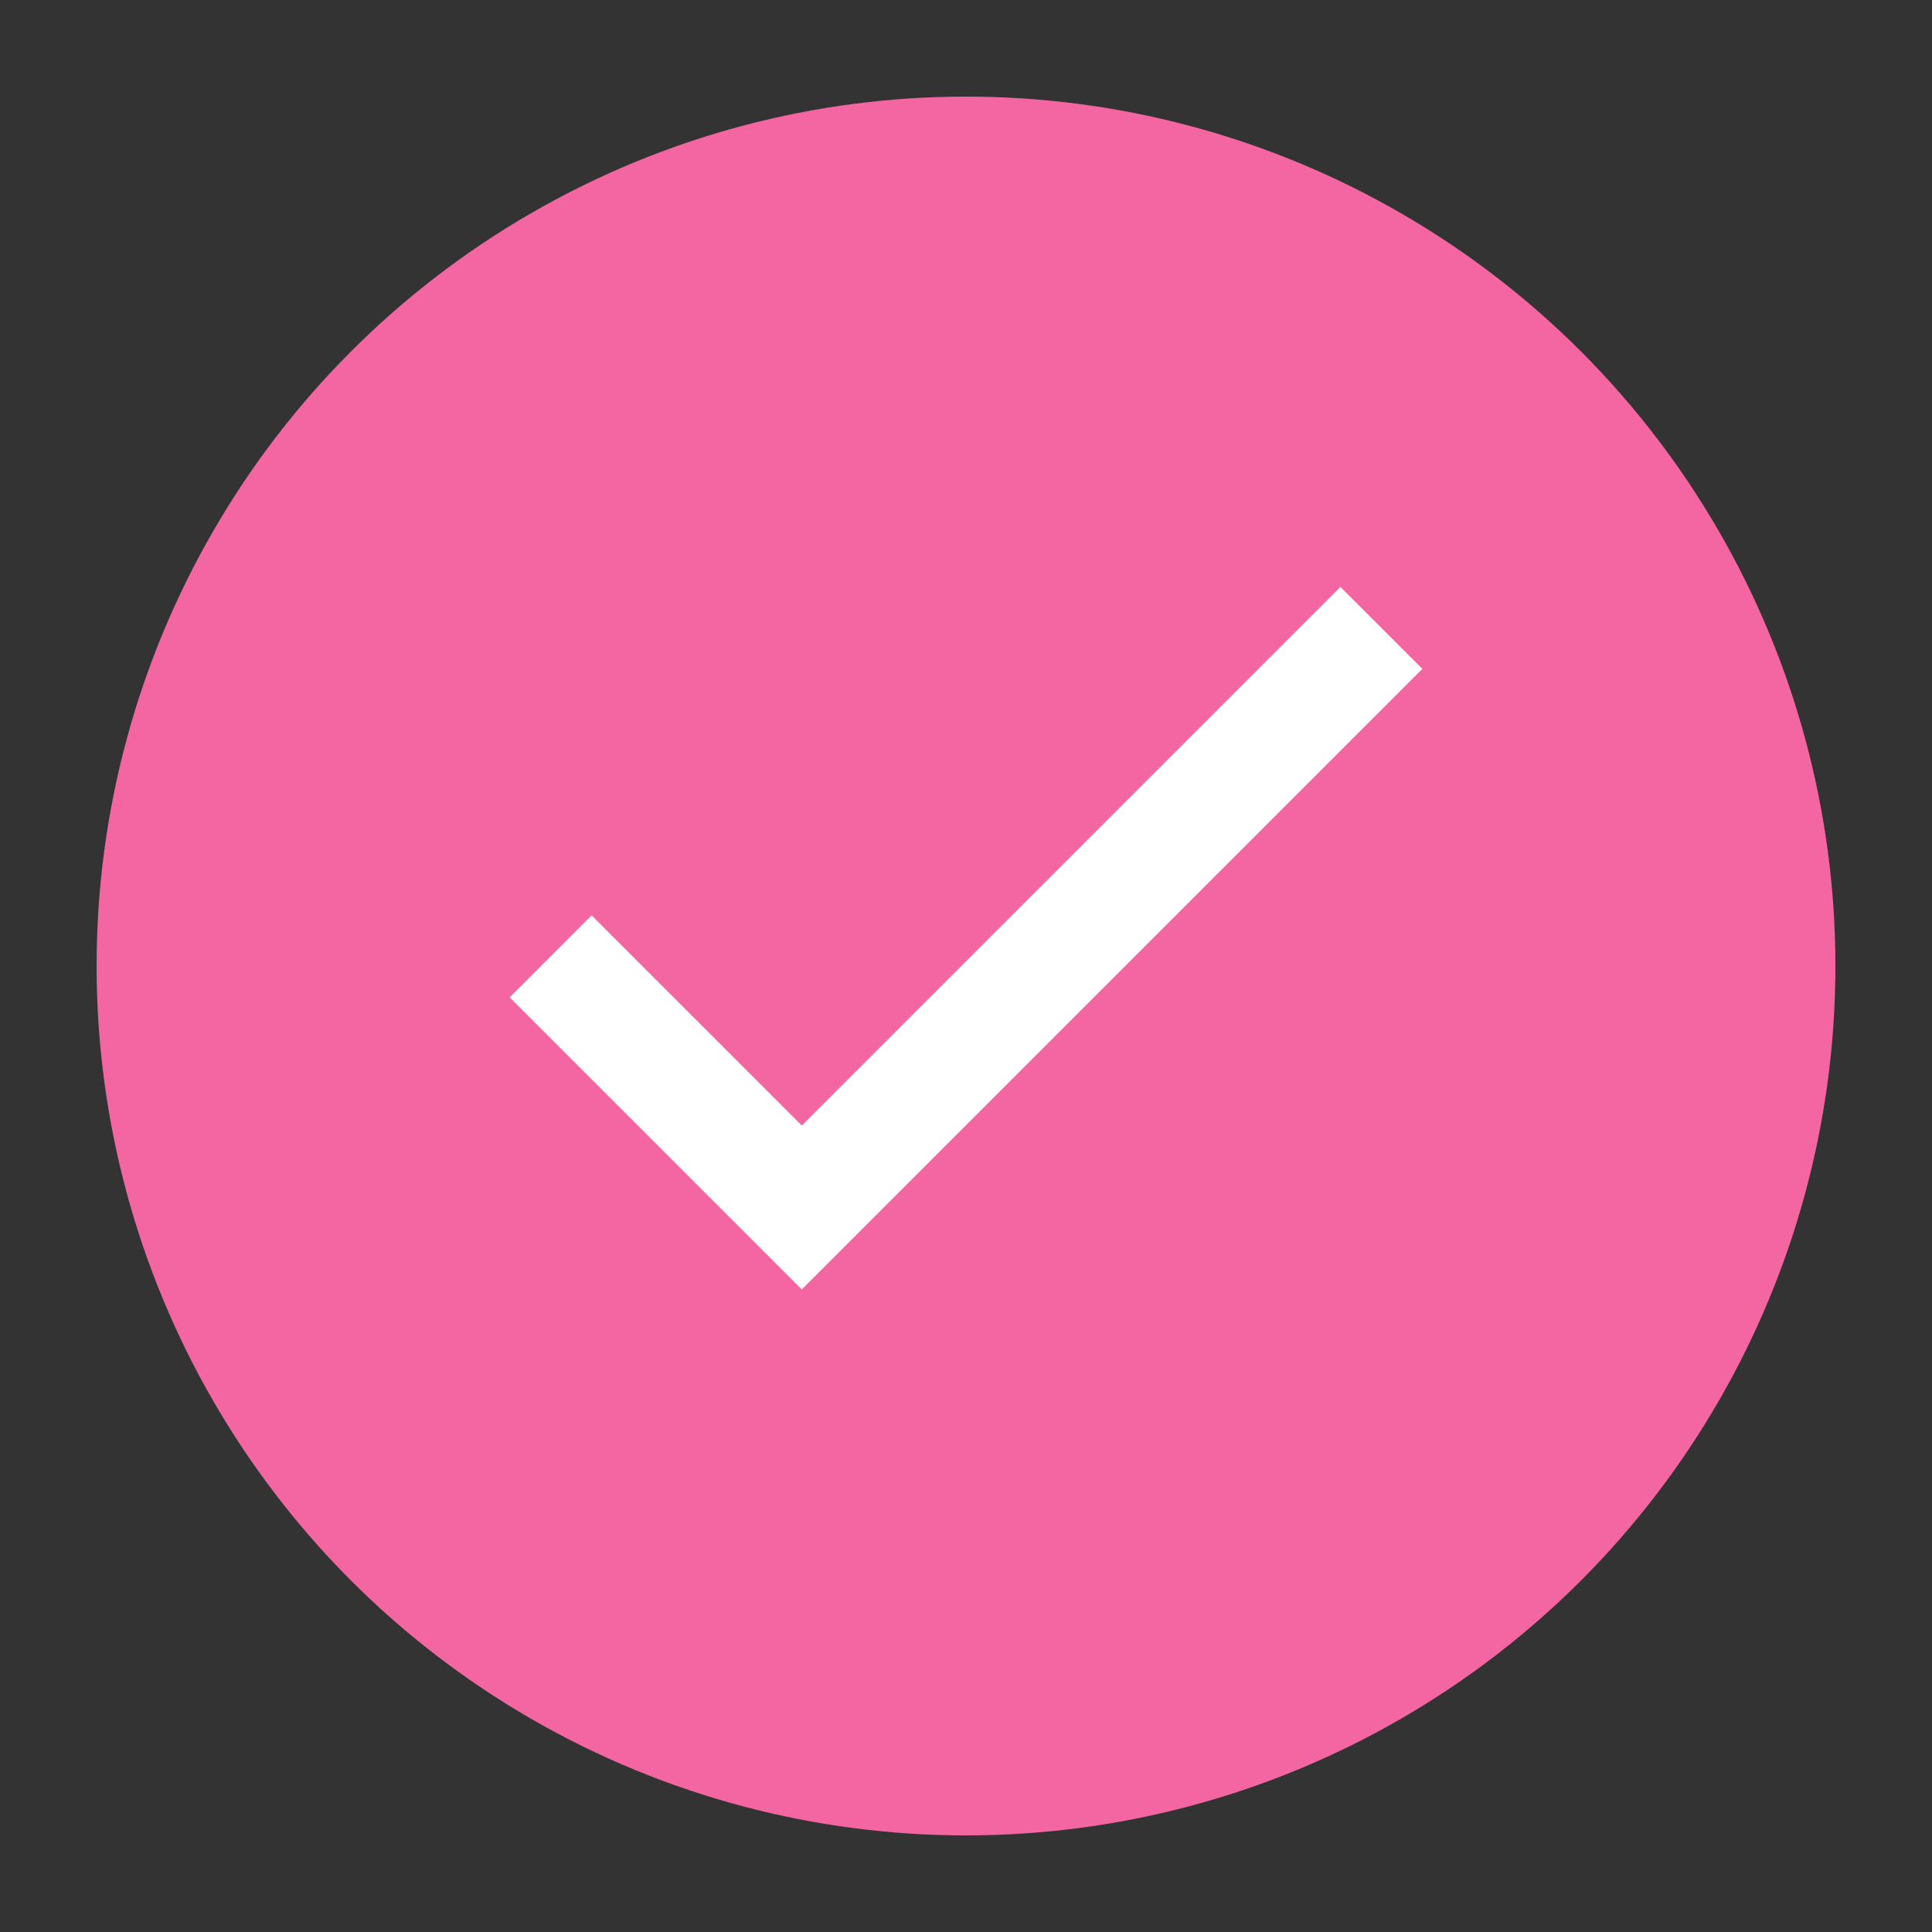 <svg xmlns="http://www.w3.org/2000/svg" width="100" height="100" viewBox="0 0 100 100">
  <rect x="0" y="0" width="100" height="100" fill="#333333" stroke="none"/>
  <!-- Círculo exterior -->
  <circle cx="50" cy="50" r="45" fill="#f466a1"/>
  
  <!-- Chulo -->
  <path d="M28.5 49.5L41.5 62.5L71.5 32.5" stroke="#ffffff" stroke-width="6" fill="none"/>
</svg>
